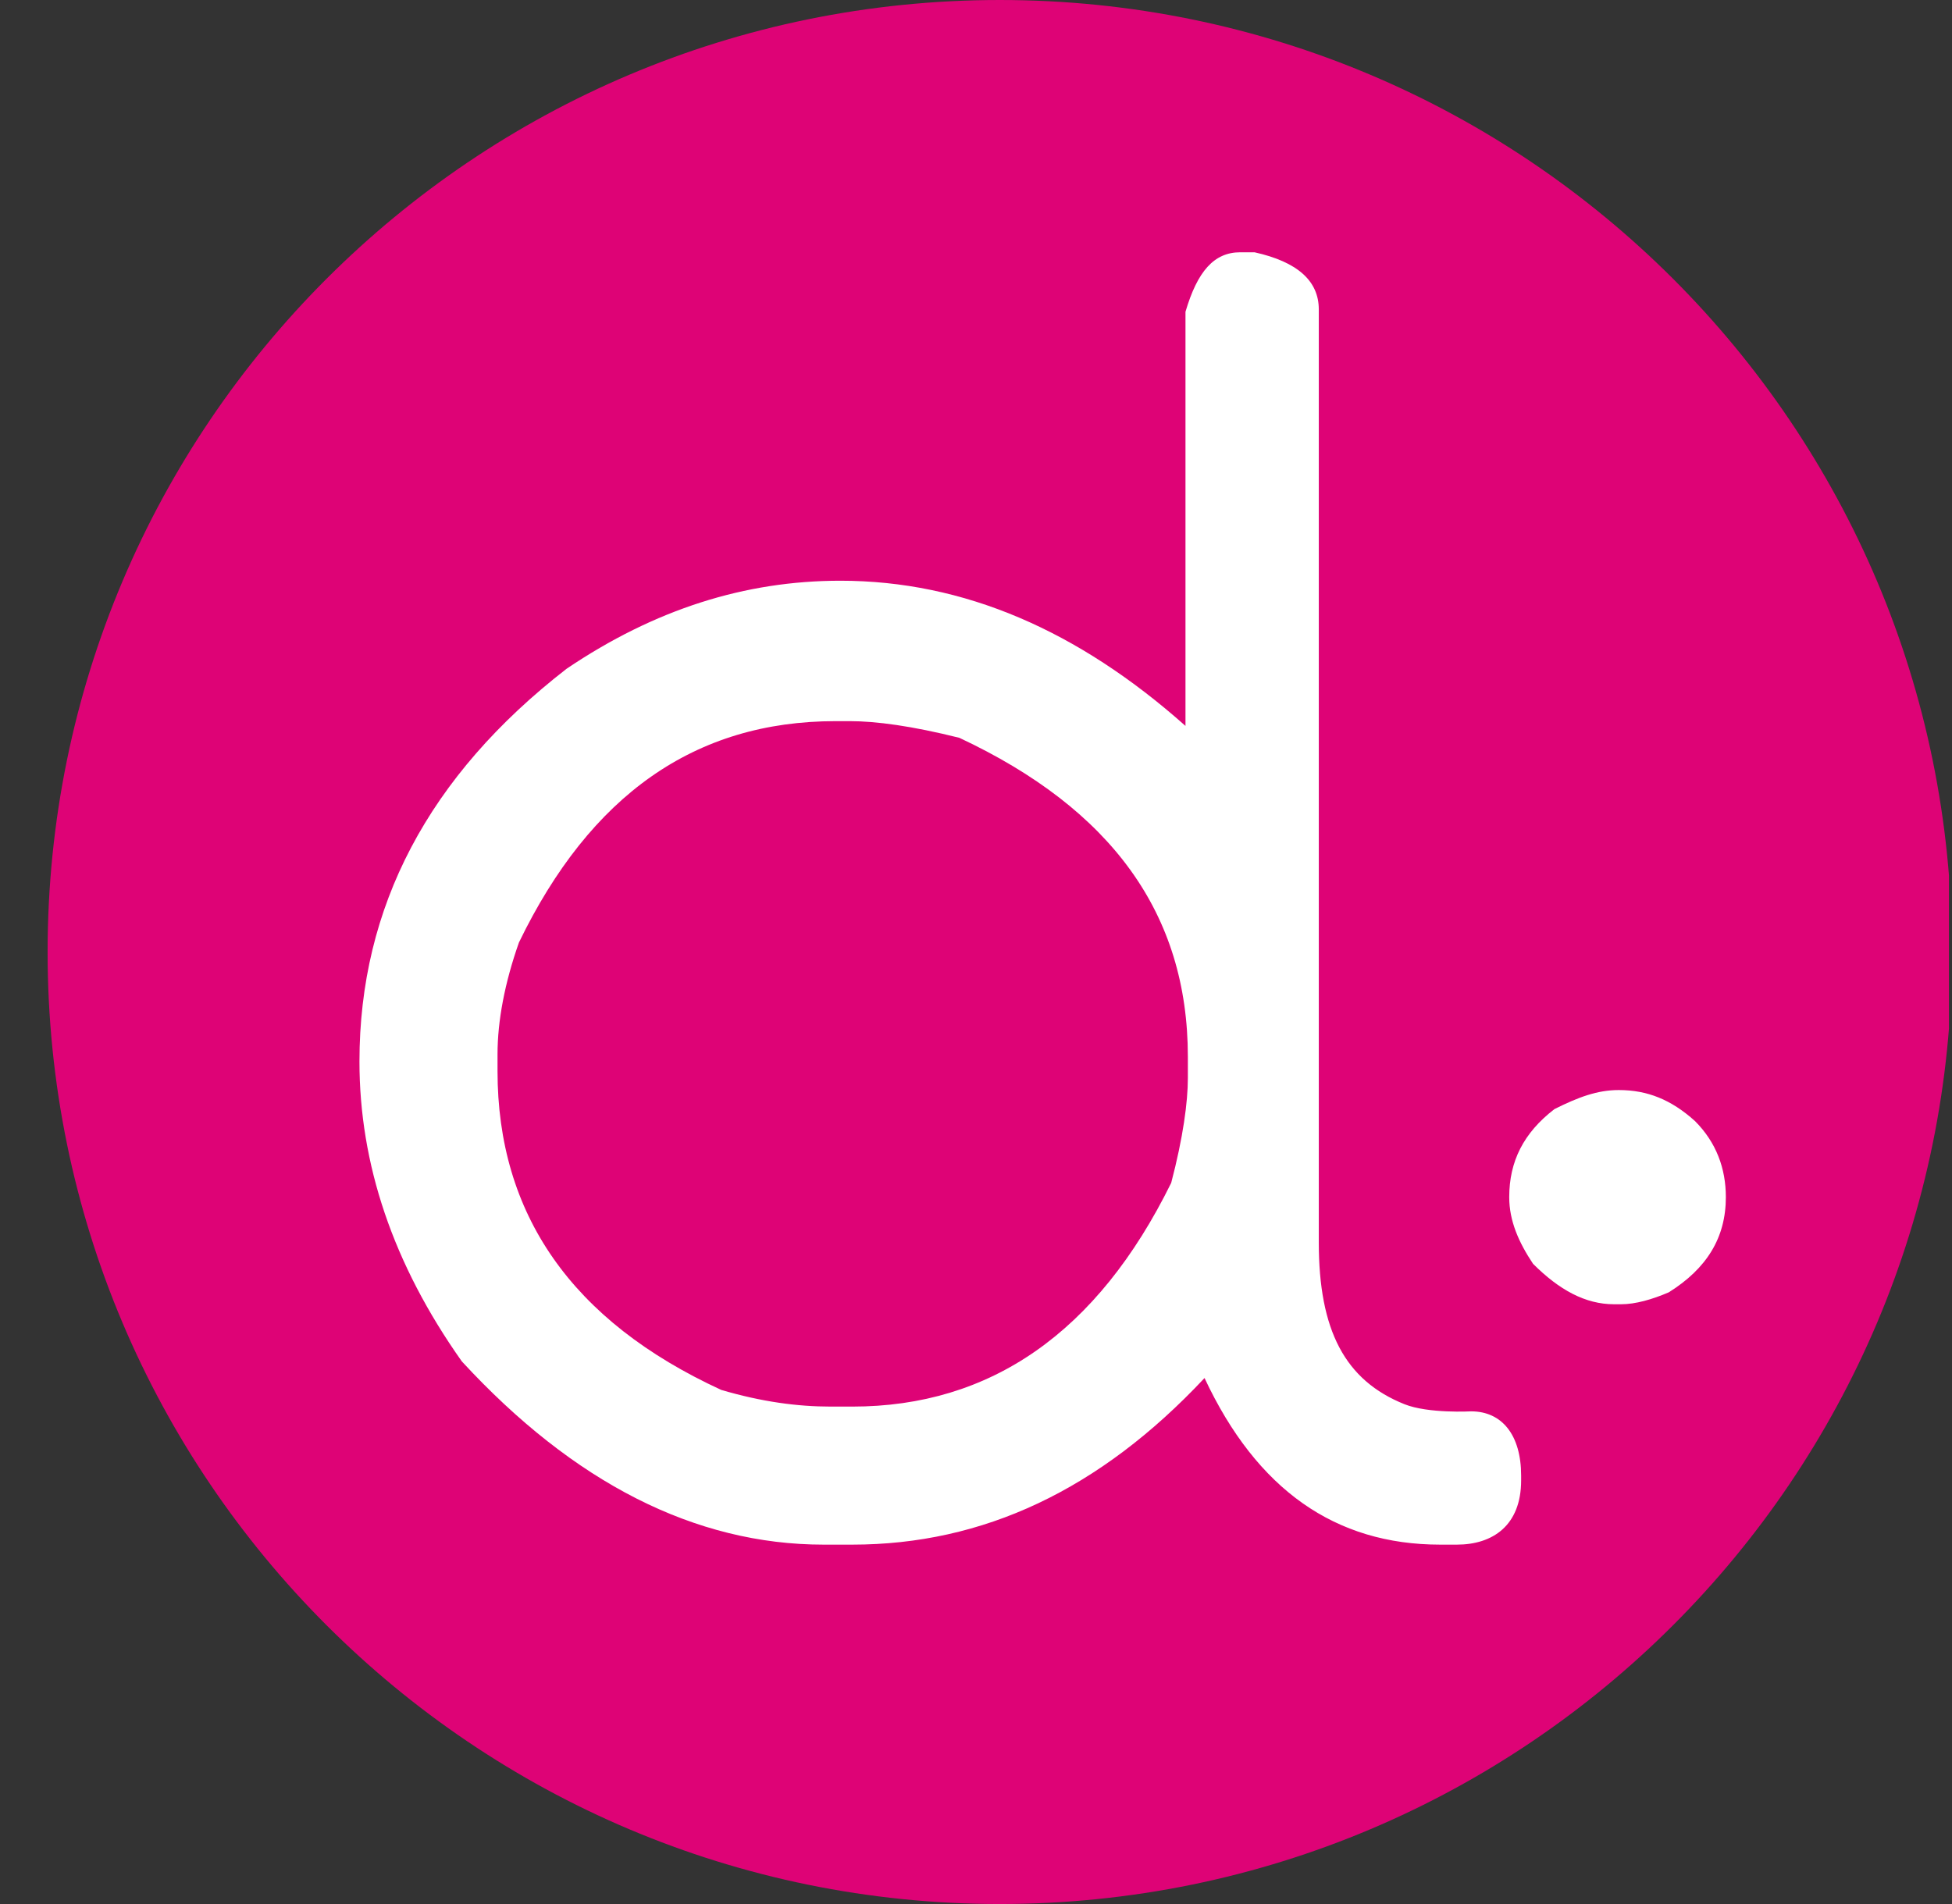 <svg width="41" height="40" viewBox="0 0 41 40" fill="none" xmlns="http://www.w3.org/2000/svg">
<rect x="0" y="0" width="41" height="40" fill="#333333" stroke="none"/>
<g clip-path="url(#clip0_17366_7487)">
<path d="M21 40C32.046 40 41 31.046 41 20C41 8.954 32.046 0 21 0C9.954 0 1 8.954 1 20C1 31.046 9.954 40 21 40Z" fill="#DE0376"/>
<path d="M30.9 29.65C30.9 29.65 30 29.7 29.5 29.5C28.25 29 27.7 27.95 27.7 26.1V20.25V6.5C27.7 5.9 27.25 5.5 26.35 5.3H26.05C25.5 5.3 25.15 5.7 24.9 6.55V7.9V15.25C22.65 13.25 20.25 12.2 17.65 12.2C15.65 12.2 13.75 12.8 11.9 14.05C9 16.3 7.55 19.05 7.55 22.3C7.55 24.45 8.25 26.55 9.7 28.6C12.05 31.15 14.6 32.45 17.3 32.45H17.9C20.65 32.45 23.1 31.3 25.3 28.95C26.4 31.3 28.05 32.45 30.25 32.45H30.6C31.35 32.45 31.95 32.05 31.95 31.1V31C31.95 30.15 31.55 29.65 30.9 29.65ZM17.9 29.55H17.45C16.75 29.55 16 29.45 15.15 29.2C12 27.75 10.45 25.5 10.45 22.5V22.15C10.45 21.45 10.6 20.65 10.9 19.8C12.4 16.7 14.6 15.15 17.55 15.15H17.85C18.4 15.15 19.15 15.25 20.15 15.5C23.35 17 24.95 19.2 24.95 22.2V22.5V22.65C24.95 23.15 24.85 23.9 24.6 24.85C23.05 28 20.8 29.55 17.9 29.55Z" fill="white"/>
<path d="M34 22.9C34.6 22.9 35.1 23.1 35.6 23.55C36.05 24 36.25 24.55 36.25 25.15C36.25 26 35.85 26.65 35.05 27.15C34.7 27.3 34.35 27.4 34.05 27.4H33.9C33.3 27.4 32.75 27.1 32.2 26.55C31.9 26.1 31.7 25.65 31.7 25.15C31.7 24.4 32 23.8 32.65 23.3C33.15 23.05 33.55 22.9 34 22.9Z" fill="white"/>
</g>
<defs>
<clipPath id="clip0_17366_7487">
<rect width="40" height="40" fill="white" transform="translate(0.936)"/>
</clipPath>
</defs>
</svg>
